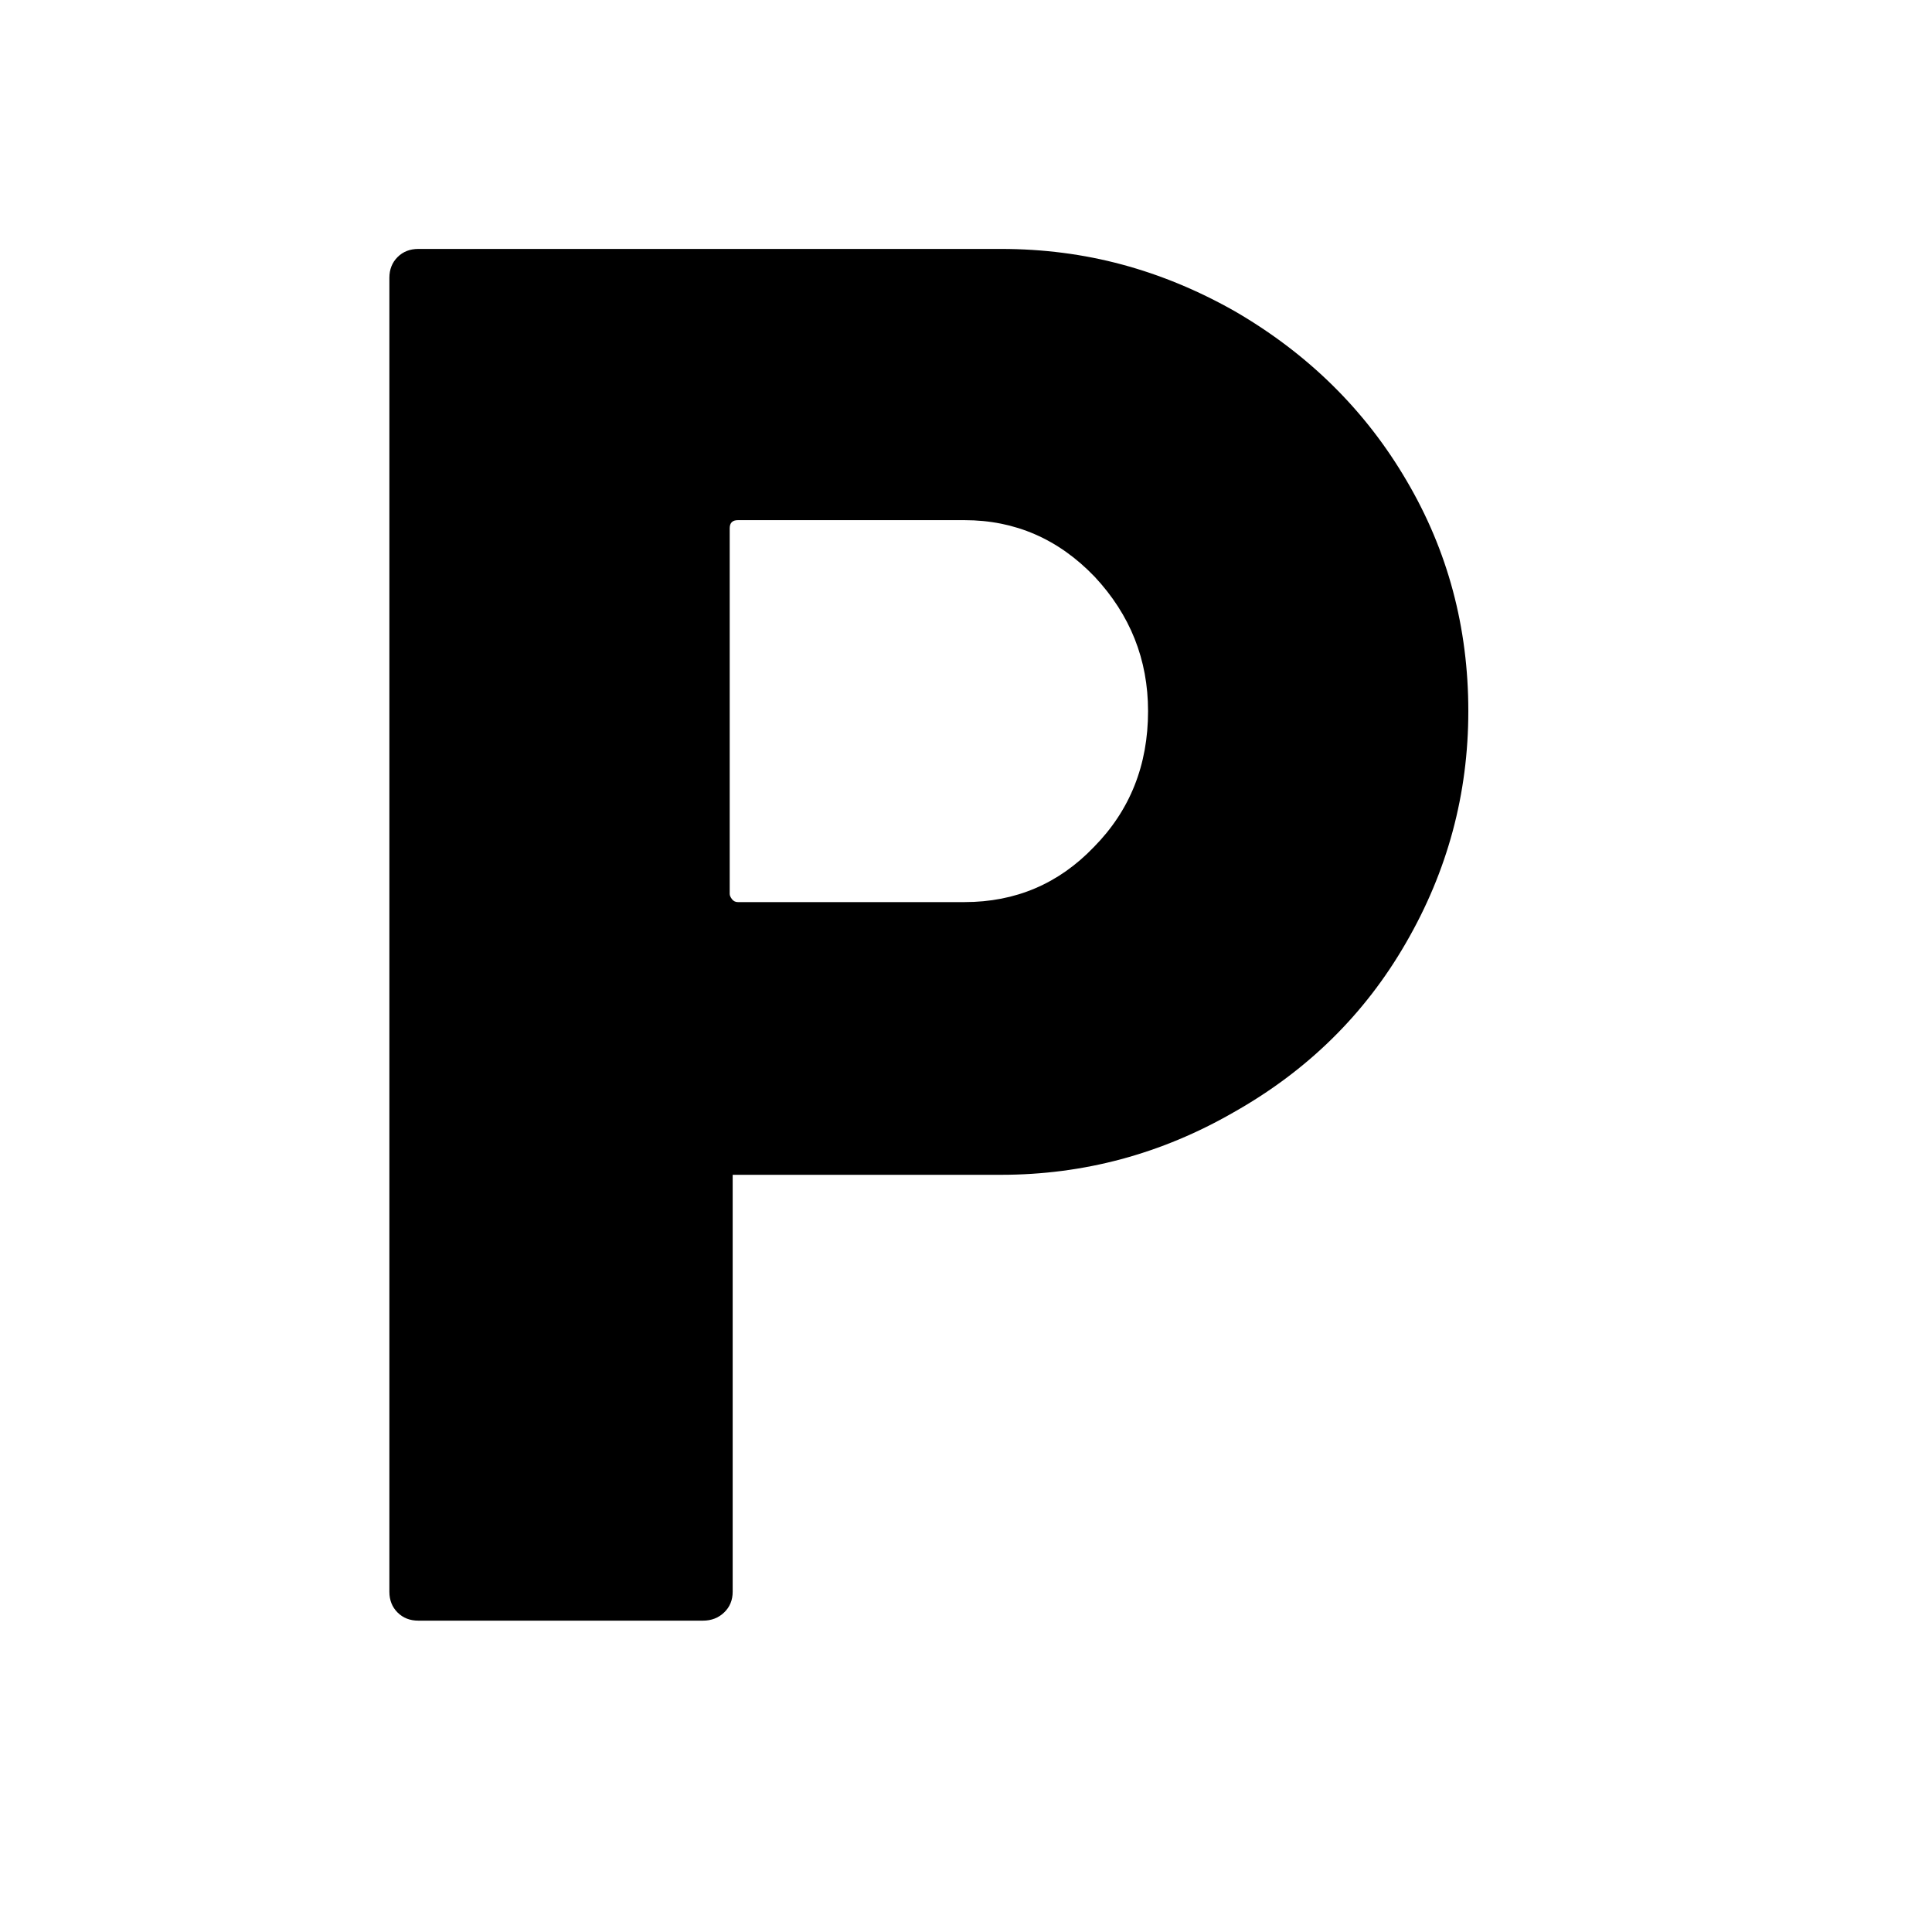 <svg xmlns="http://www.w3.org/2000/svg"
    viewBox="0 0 2600 2600">
  <!--
Digitized data copyright © 2011, Google Corporation.
Android is a trademark of Google and may be registered in certain jurisdictions.
Licensed under the Apache License, Version 2.0
http://www.apache.org/licenses/LICENSE-2.0
  -->
<path d="M1545 957L1545 957Q1545 853 1473 776L1473 776Q1400 700 1298 700L1298 700 993 700Q982 700 982 711L982 711 982 1203Q982 1206 985 1210 988 1214 993 1214L993 1214 1298 1214Q1401 1214 1472 1140L1472 1140Q1545 1066 1545 957ZM563 335L563 335 1347 335Q1432 335 1510 356 1588 377 1662 419L1662 419Q1810 505 1893 647L1893 647Q1976 788 1976 957L1976 957Q1976 1124 1892 1269L1892 1269Q1809 1413 1660 1497L1660 1497Q1514 1581 1347 1581L1347 1581 986 1581 986 2142Q986 2159 974.5 2170 963 2181 946 2181L946 2181 563 2181Q546 2181 535 2170 524 2159 524 2142L524 2142 524 374Q524 357 535 346 546 335 563 335Z"/>
</svg>